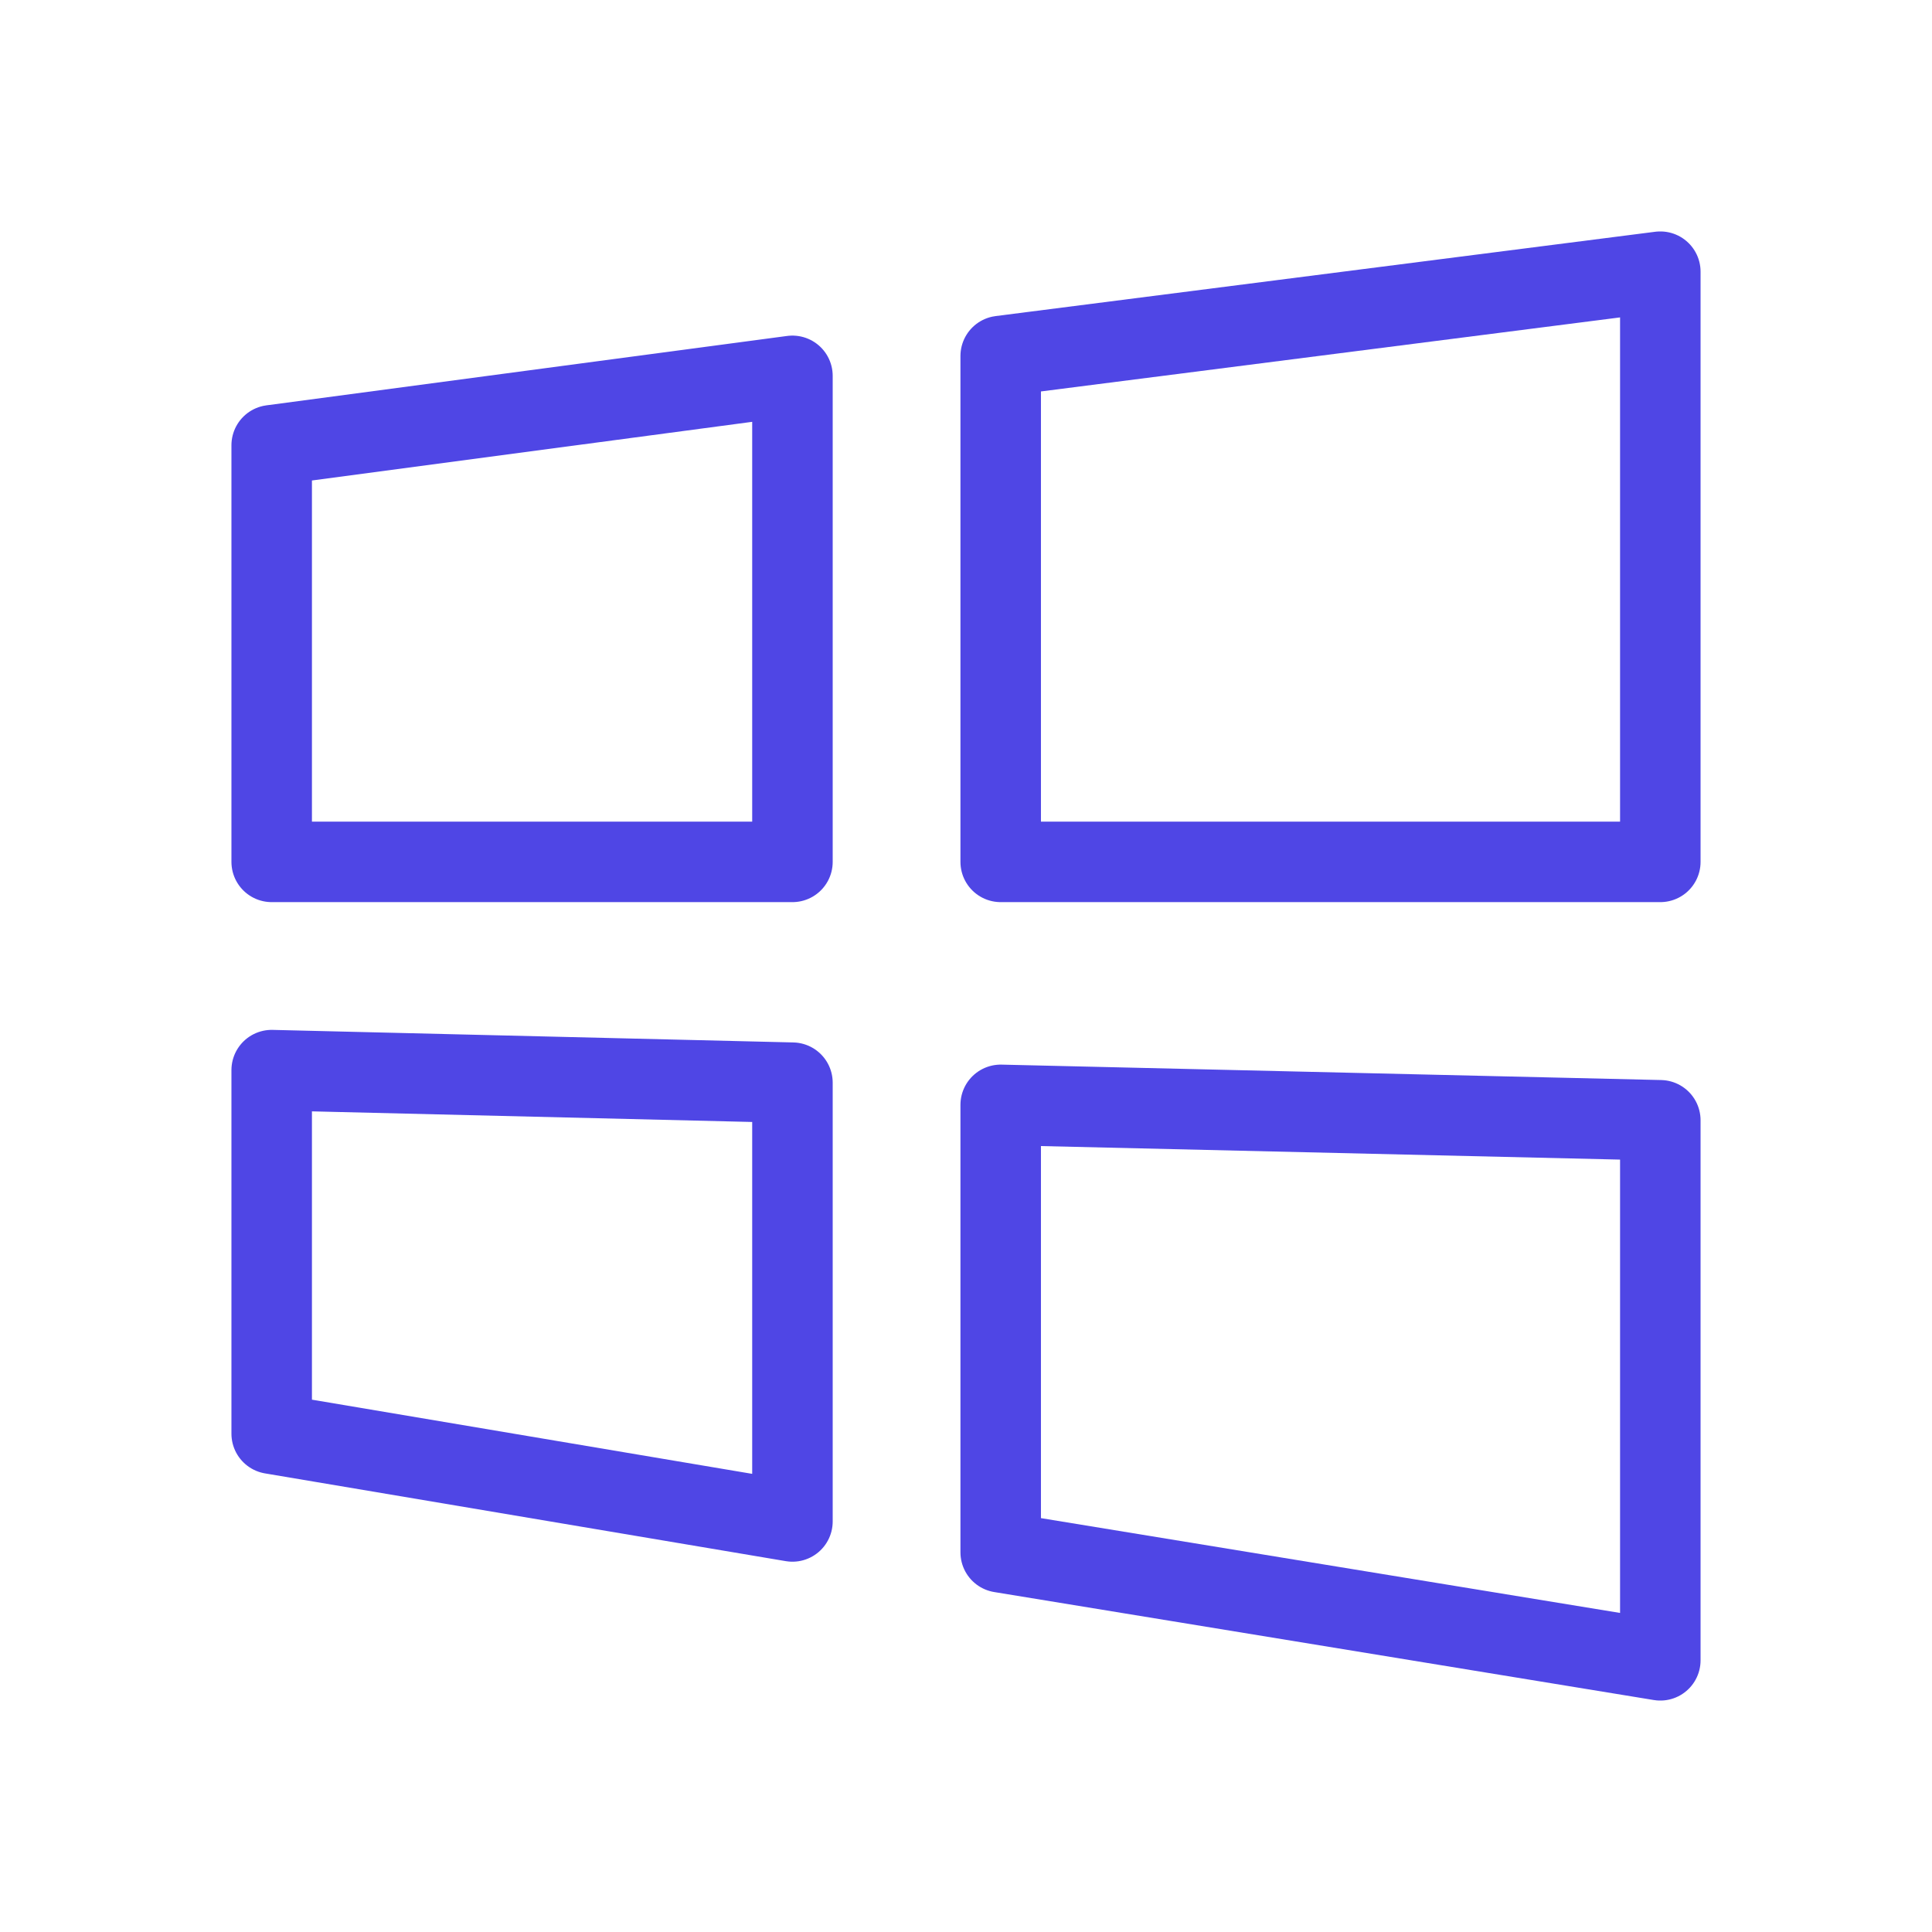 <?xml version="1.0" encoding="UTF-8"?><svg width="38" height="38" viewBox="0 0 48 48" fill="none" xmlns="http://www.w3.org/2000/svg"><path d="M6.75 11.062L19.688 9.338V21.413H6.75V11.062Z" fill="none" stroke="#4f46e5" stroke-width="2" stroke-linejoin="round"/><path d="M24.862 8.845L41.25 6.75V21.413H24.862V8.845Z" fill="none" stroke="#4f46e5" stroke-width="2" stroke-linejoin="round"/><path d="M24.862 27.45L41.25 27.833V41.25L24.862 38.567V27.45Z" fill="none" stroke="#4f46e5" stroke-width="2" stroke-linejoin="round"/><path d="M6.75 26.587L19.688 26.899V37.8L6.75 35.62V26.587Z" fill="none" stroke="#4f46e5" stroke-width="2" stroke-linejoin="round"/></svg>